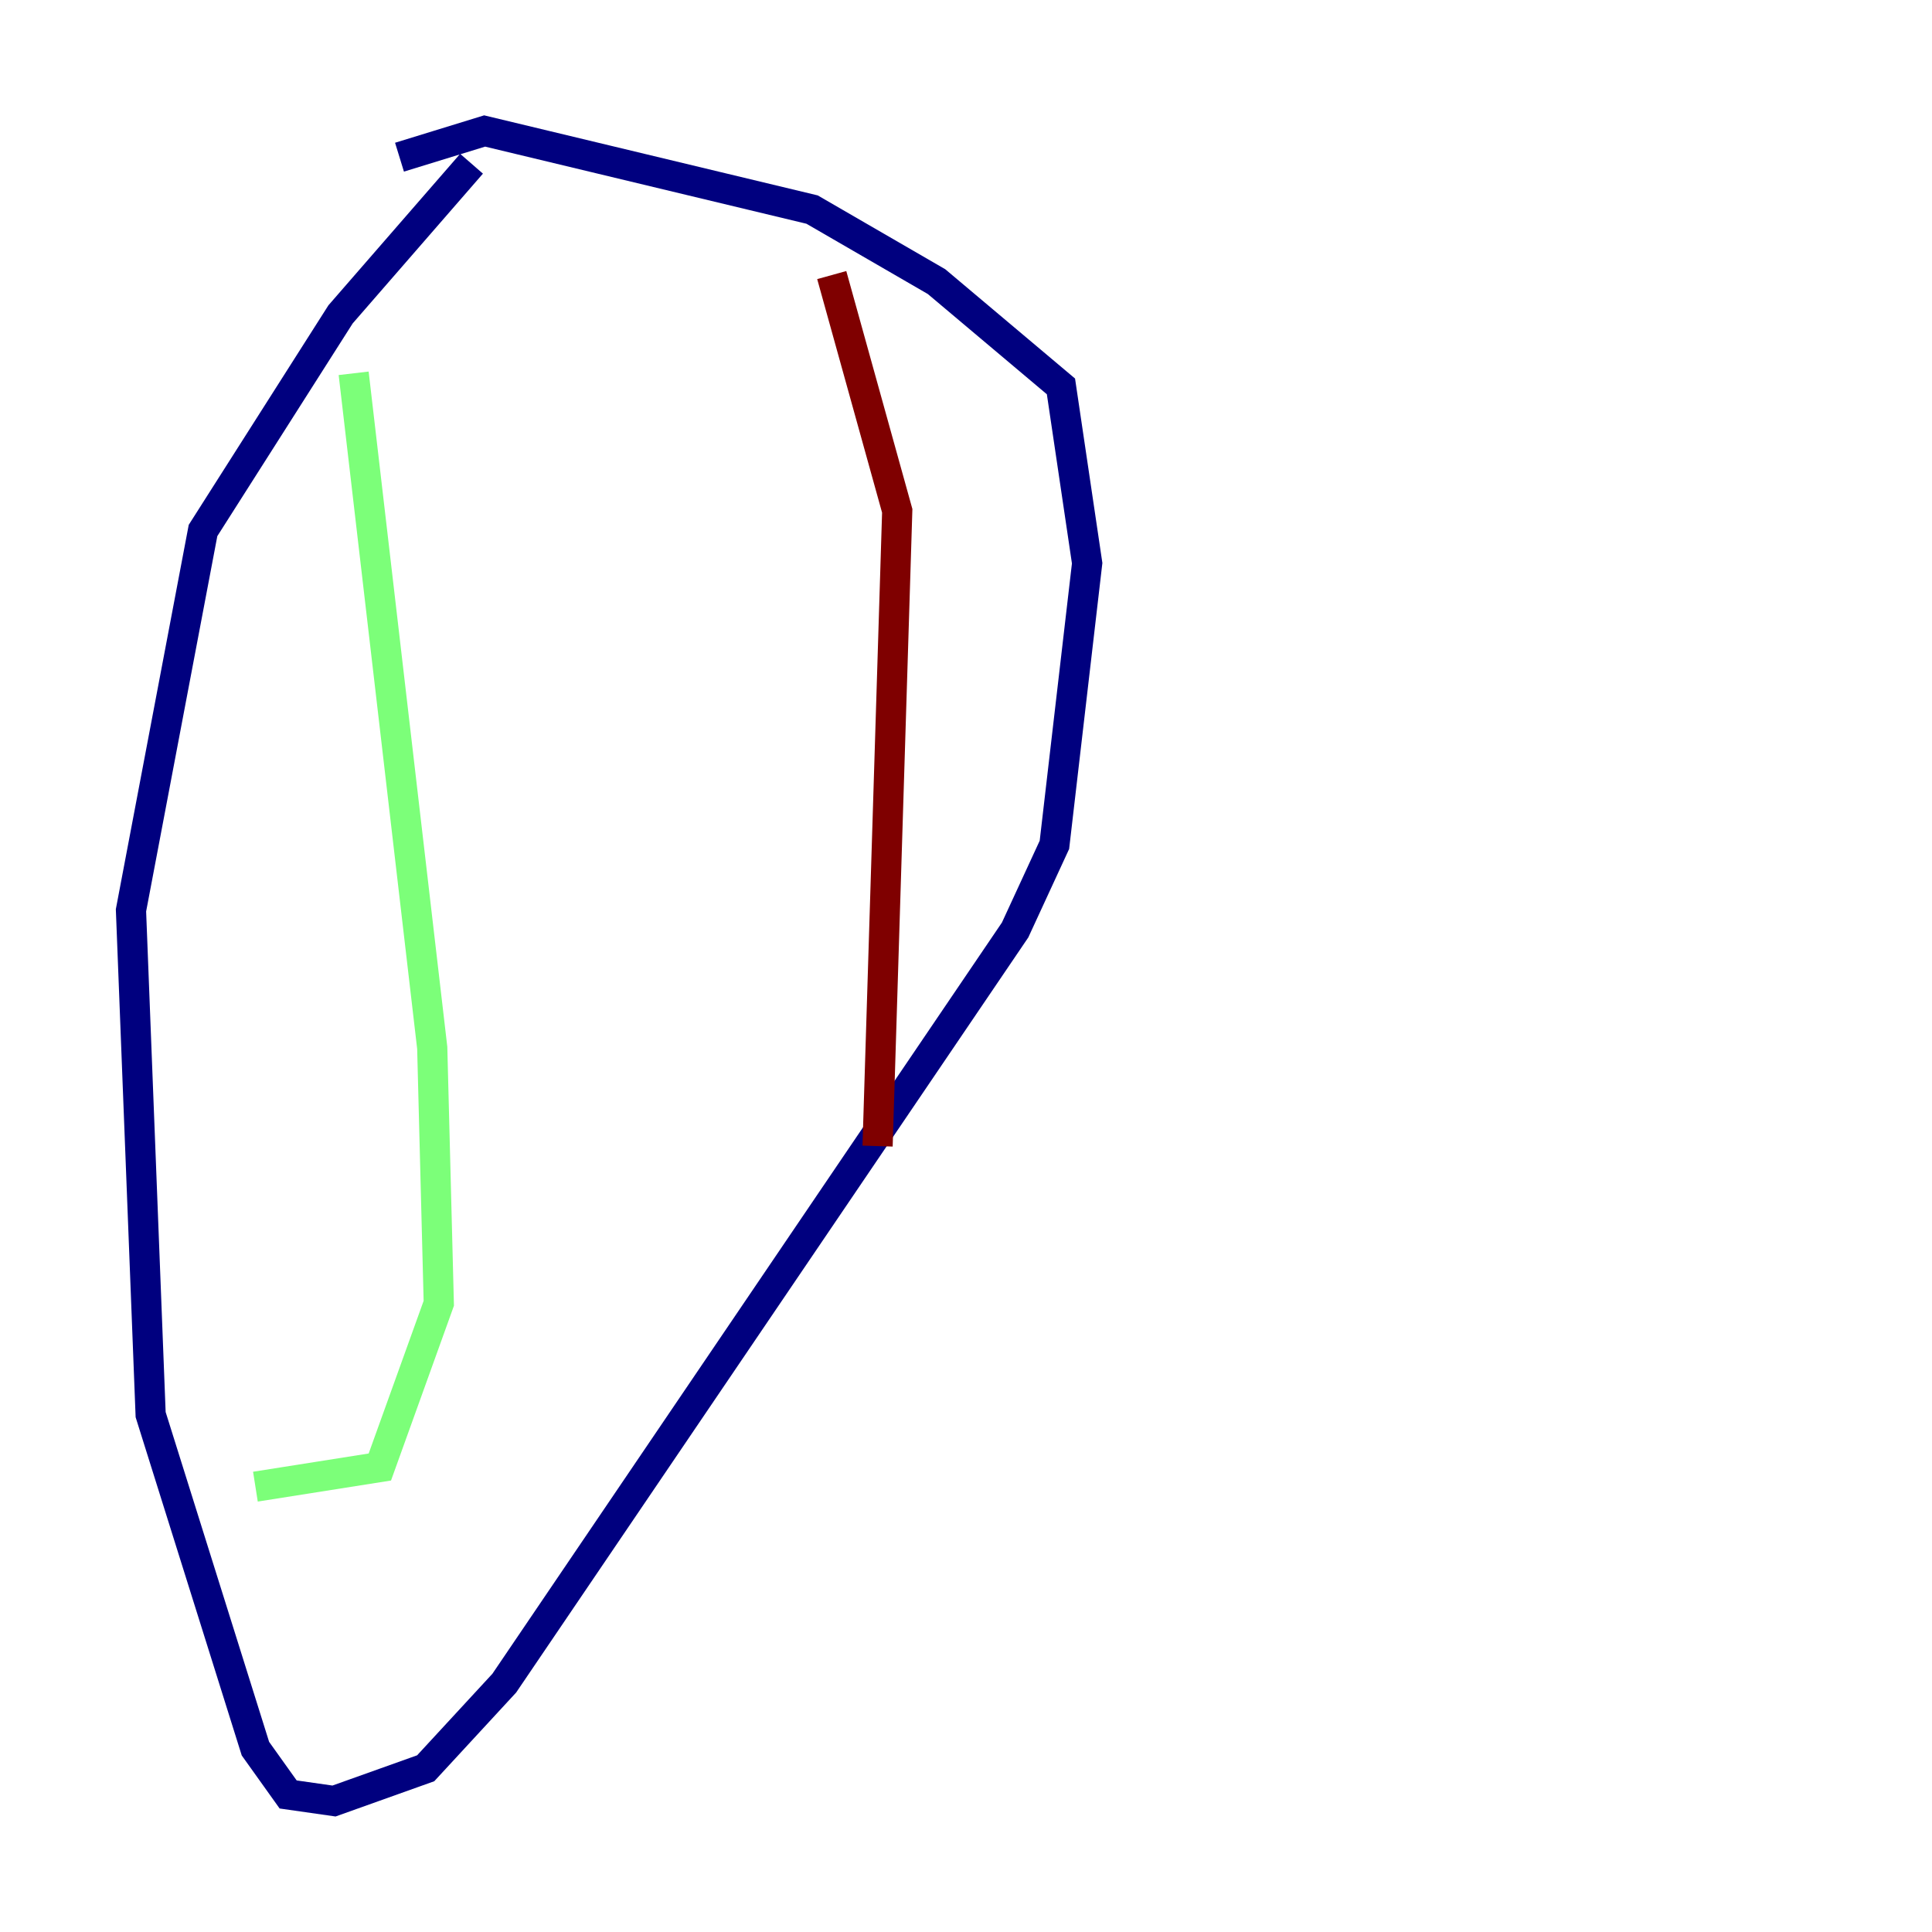 <?xml version="1.0" encoding="utf-8" ?>
<svg baseProfile="tiny" height="128" version="1.2" viewBox="0,0,128,128" width="128" xmlns="http://www.w3.org/2000/svg" xmlns:ev="http://www.w3.org/2001/xml-events" xmlns:xlink="http://www.w3.org/1999/xlink"><defs /><polyline fill="none" points="31.241,10.848 22.563,20.827 13.451,35.146 8.678,60.312 9.98,93.722 16.922,115.851 19.091,118.888 22.129,119.322 28.203,117.153 33.41,111.512 67.254,61.614 69.858,55.973 72.027,37.315 70.291,25.6 62.047,18.658 53.803,13.885 32.108,8.678 26.468,10.414" stroke="#00007f" stroke-width="2" /><polyline fill="none" points="23.43,24.732 28.637,69.424 29.071,86.346 25.166,97.193 16.922,98.495" stroke="#7cff79" stroke-width="2" /><polyline fill="none" points="55.105,18.224 59.444,33.844 58.142,75.932" stroke="#7f0000" stroke-width="2" /></svg>